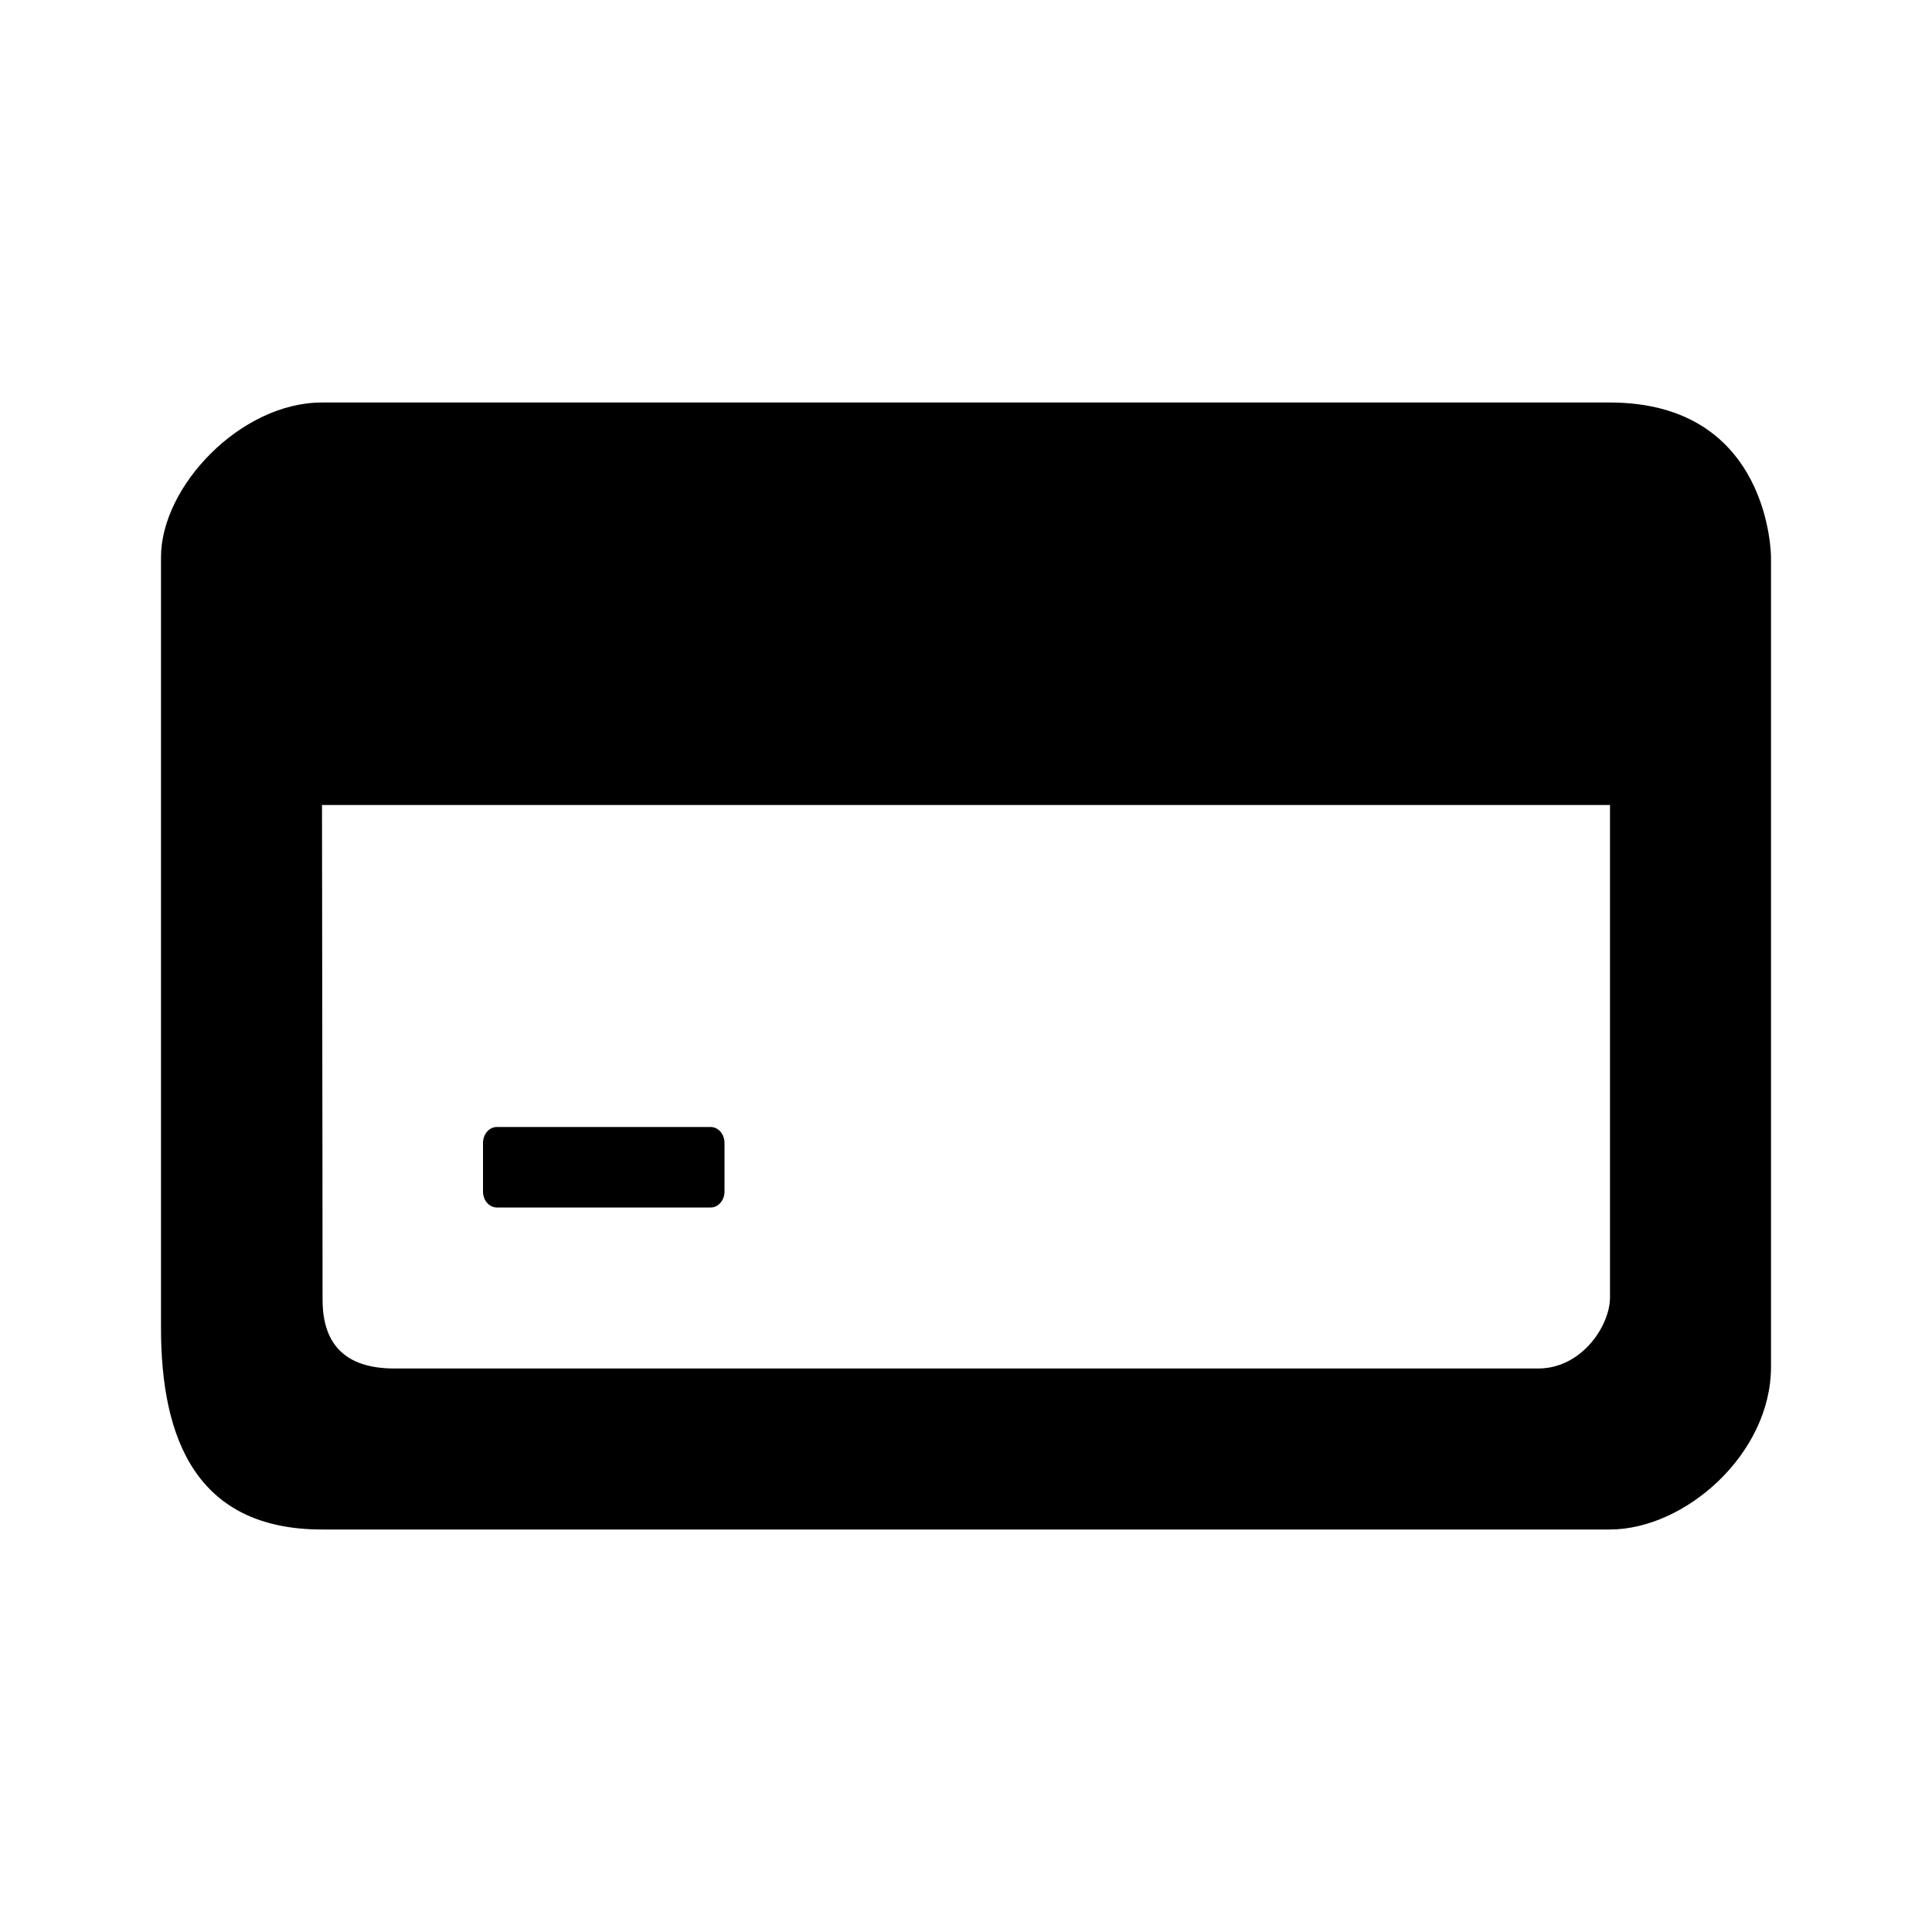 <?xml version="1.0" encoding="UTF-8"?>
<svg width="24px" height="24px" viewBox="0 0 24 24" version="1.1" xmlns="http://www.w3.org/2000/svg" xmlns:xlink="http://www.w3.org/1999/xlink">
    <!-- Generator: Sketch 52.5 (67469) - http://www.bohemiancoding.com/sketch -->
    <title>card</title>
    <desc>Created with Sketch.</desc>
    <defs>
        <path d="M19.997,5 L4,5 C2.988,5 2,6.044 2,6.921 L2,16.498 C2,17.878 2.443,19 4,19 L19.997,19 C20.935,19 22,18.059 22,16.981 L22,6.921 C22,6.921 22,5 19.997,5 Z M20,16.117 C20,16.468 19.65,17 19.108,17 L4.899,17 C4.188,17 4,16.591 4.007,16.117 C4.008,16.091 4.005,14.052 4,10 L20,10 L20,16.036 L20,16.117 Z M6.172,15 L8.828,15 C8.923,15 9,14.911 9,14.802 L9,14.198 C9,14.089 8.923,14 8.828,14 L6.172,14 C6.077,14 6,14.089 6,14.198 L6,14.802 C6,14.911 6.077,15 6.172,15 Z" id="path-1"></path>
    </defs>
    <g id="card" stroke="none" stroke-width="1" fill="none" fill-rule="evenodd">
        <mask id="mask-2" fill="white">
            <use xlink:href="#path-1"></use>
        </mask>
        <use id="Shape" fill="#000000" fill-rule="nonzero" xlink:href="#path-1"></use>
    </g>
</svg>
